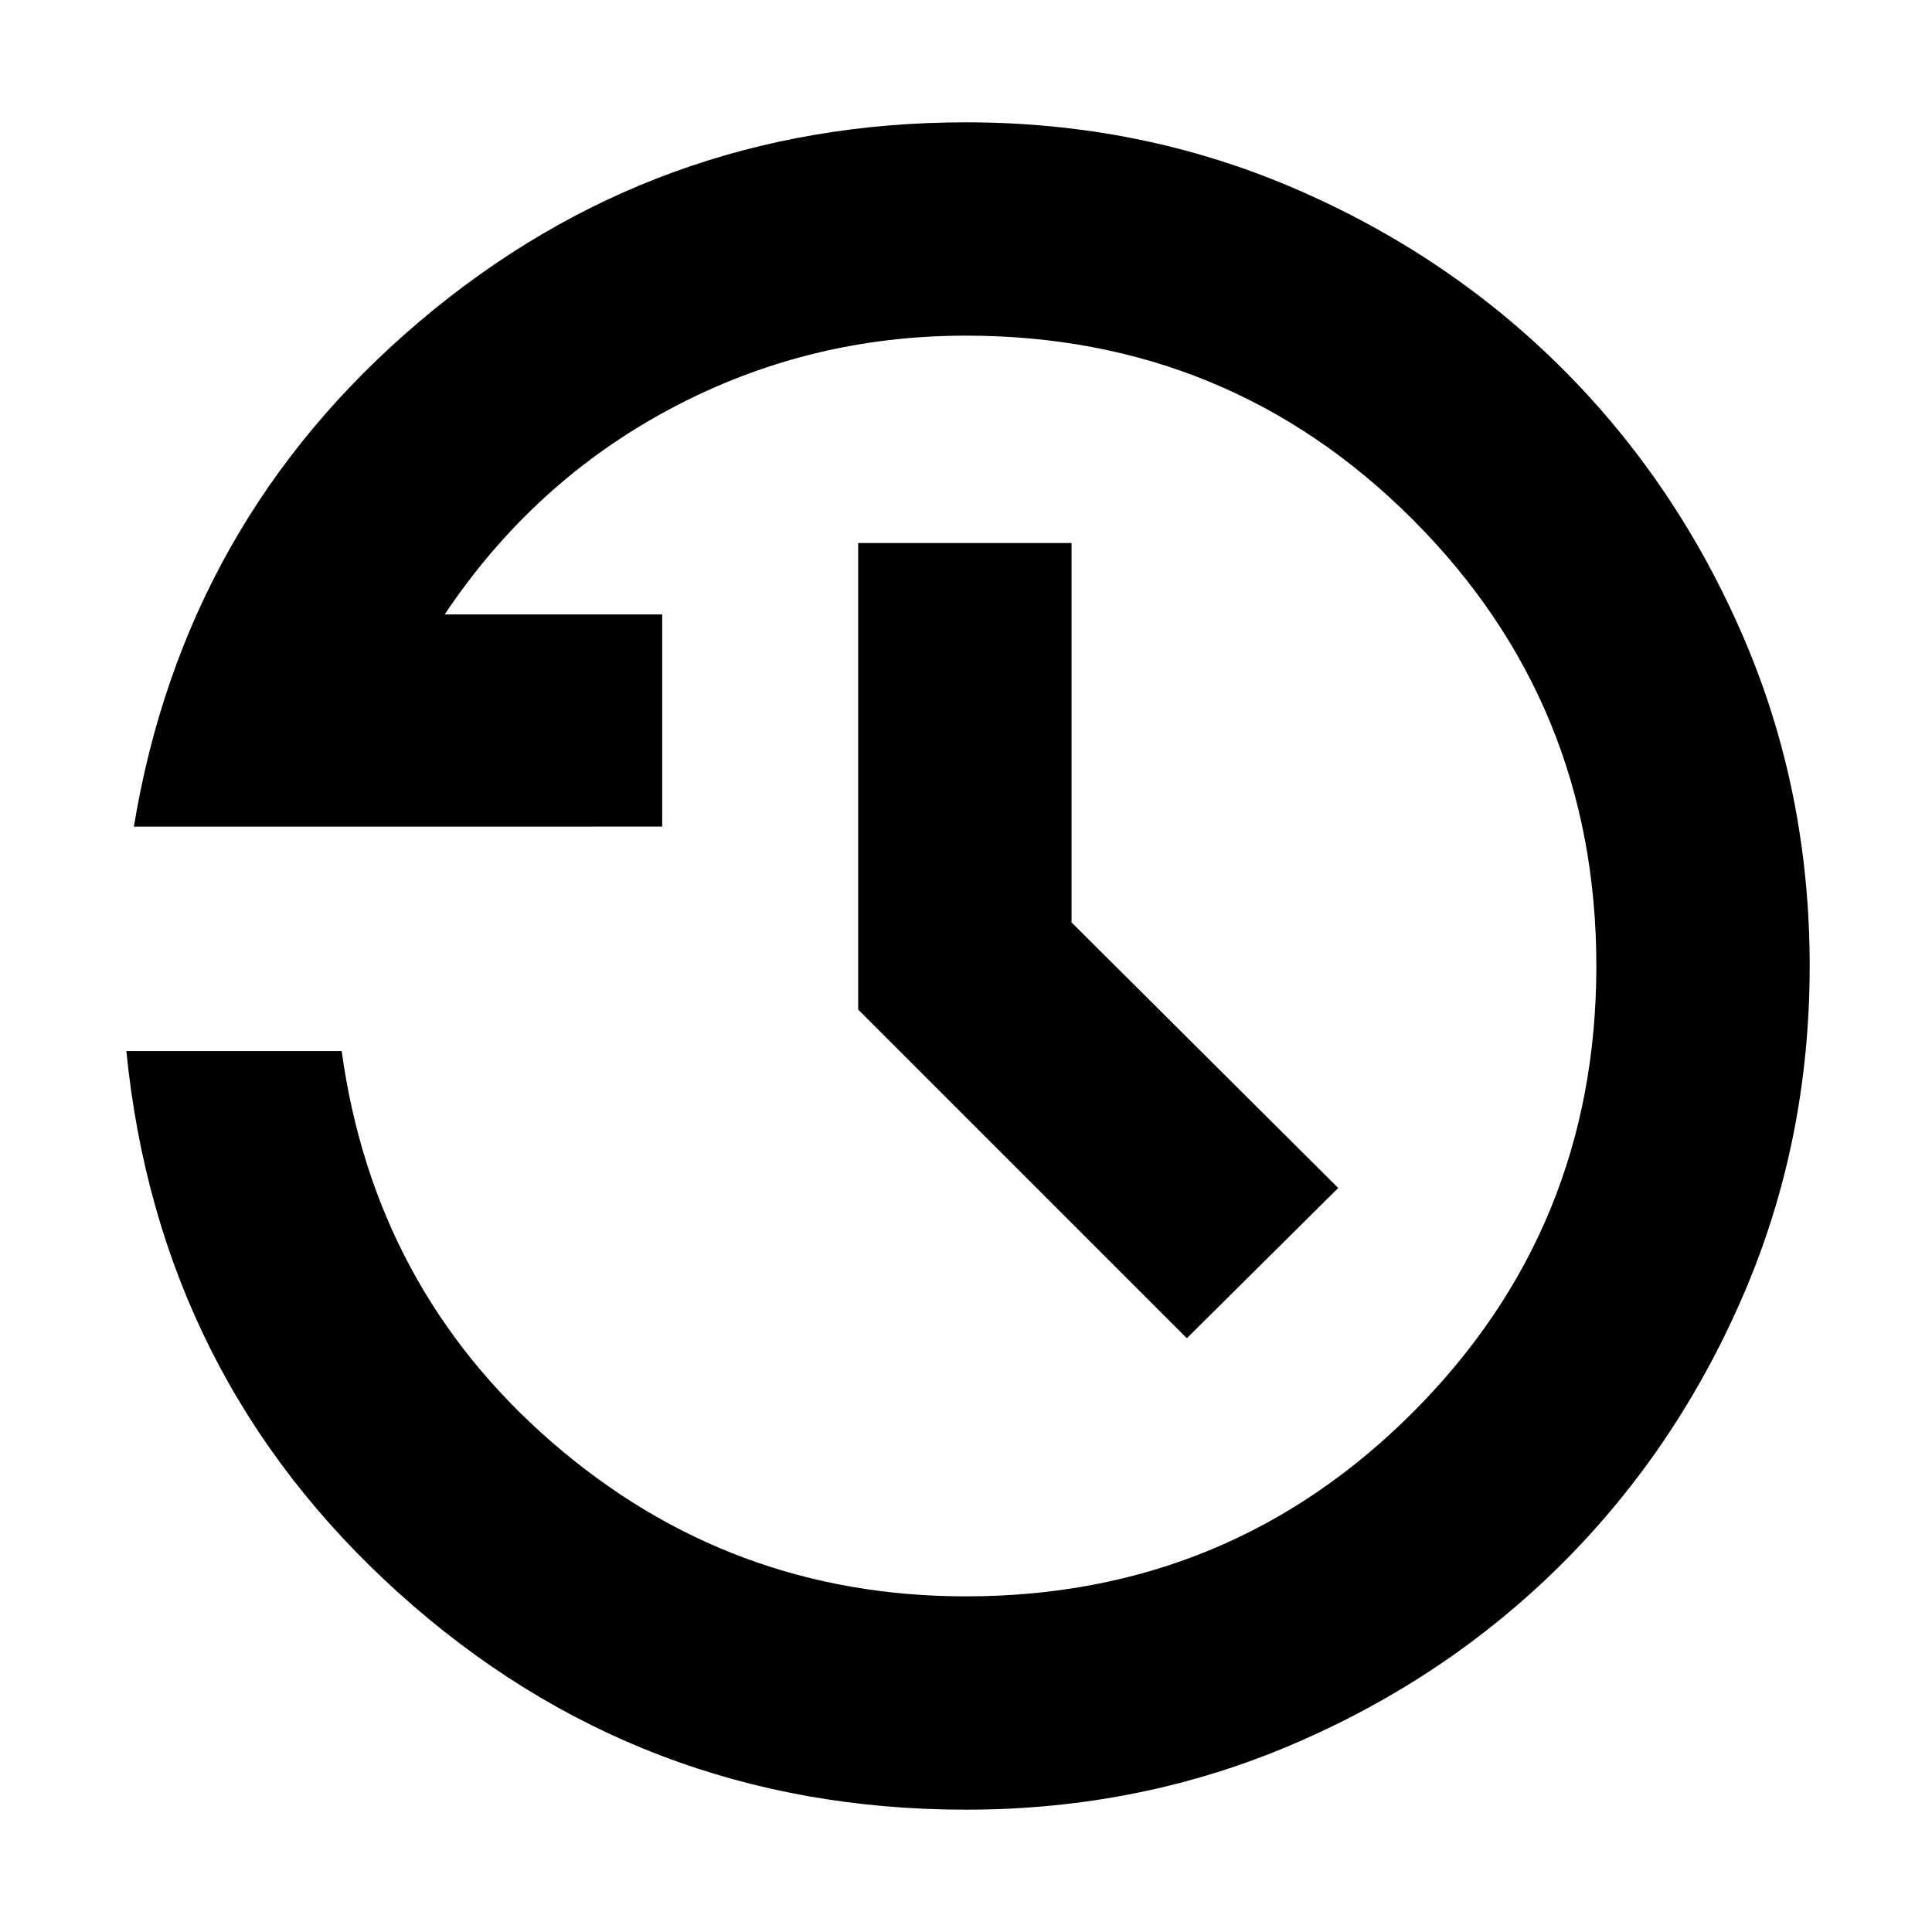 <svg xmlns="http://www.w3.org/2000/svg" height="24" viewBox="0 -960 960 960" width="24"><path d="M480-60.78q-162.35 0-281.72-107.52Q78.91-275.83 62.78-437.74h107q16.13 117.61 104.37 194.28 88.24 76.68 205.85 76.68 130.61 0 221.91-91.31 91.31-91.3 91.31-221.91t-91.31-221.91q-91.3-91.31-221.91-91.31-78.65 0-146.78 36.29-68.13 36.28-112.26 102.23h108.08v105.44H66.52q25.04-151.87 141.83-250.91Q325.13-899.22 480-899.22q86.96 0 163.35 32.91 76.39 32.92 133.22 89.74 56.82 56.83 89.74 133.22 32.91 76.39 32.91 163.35t-32.91 163.35q-32.92 76.39-89.74 133.22-56.83 56.82-133.22 89.74Q566.96-60.78 480-60.78Zm109.74-234.26L426.43-458.35v-231.82h106.01v188.52L664.96-369.7l-75.22 74.66Z"/></svg>